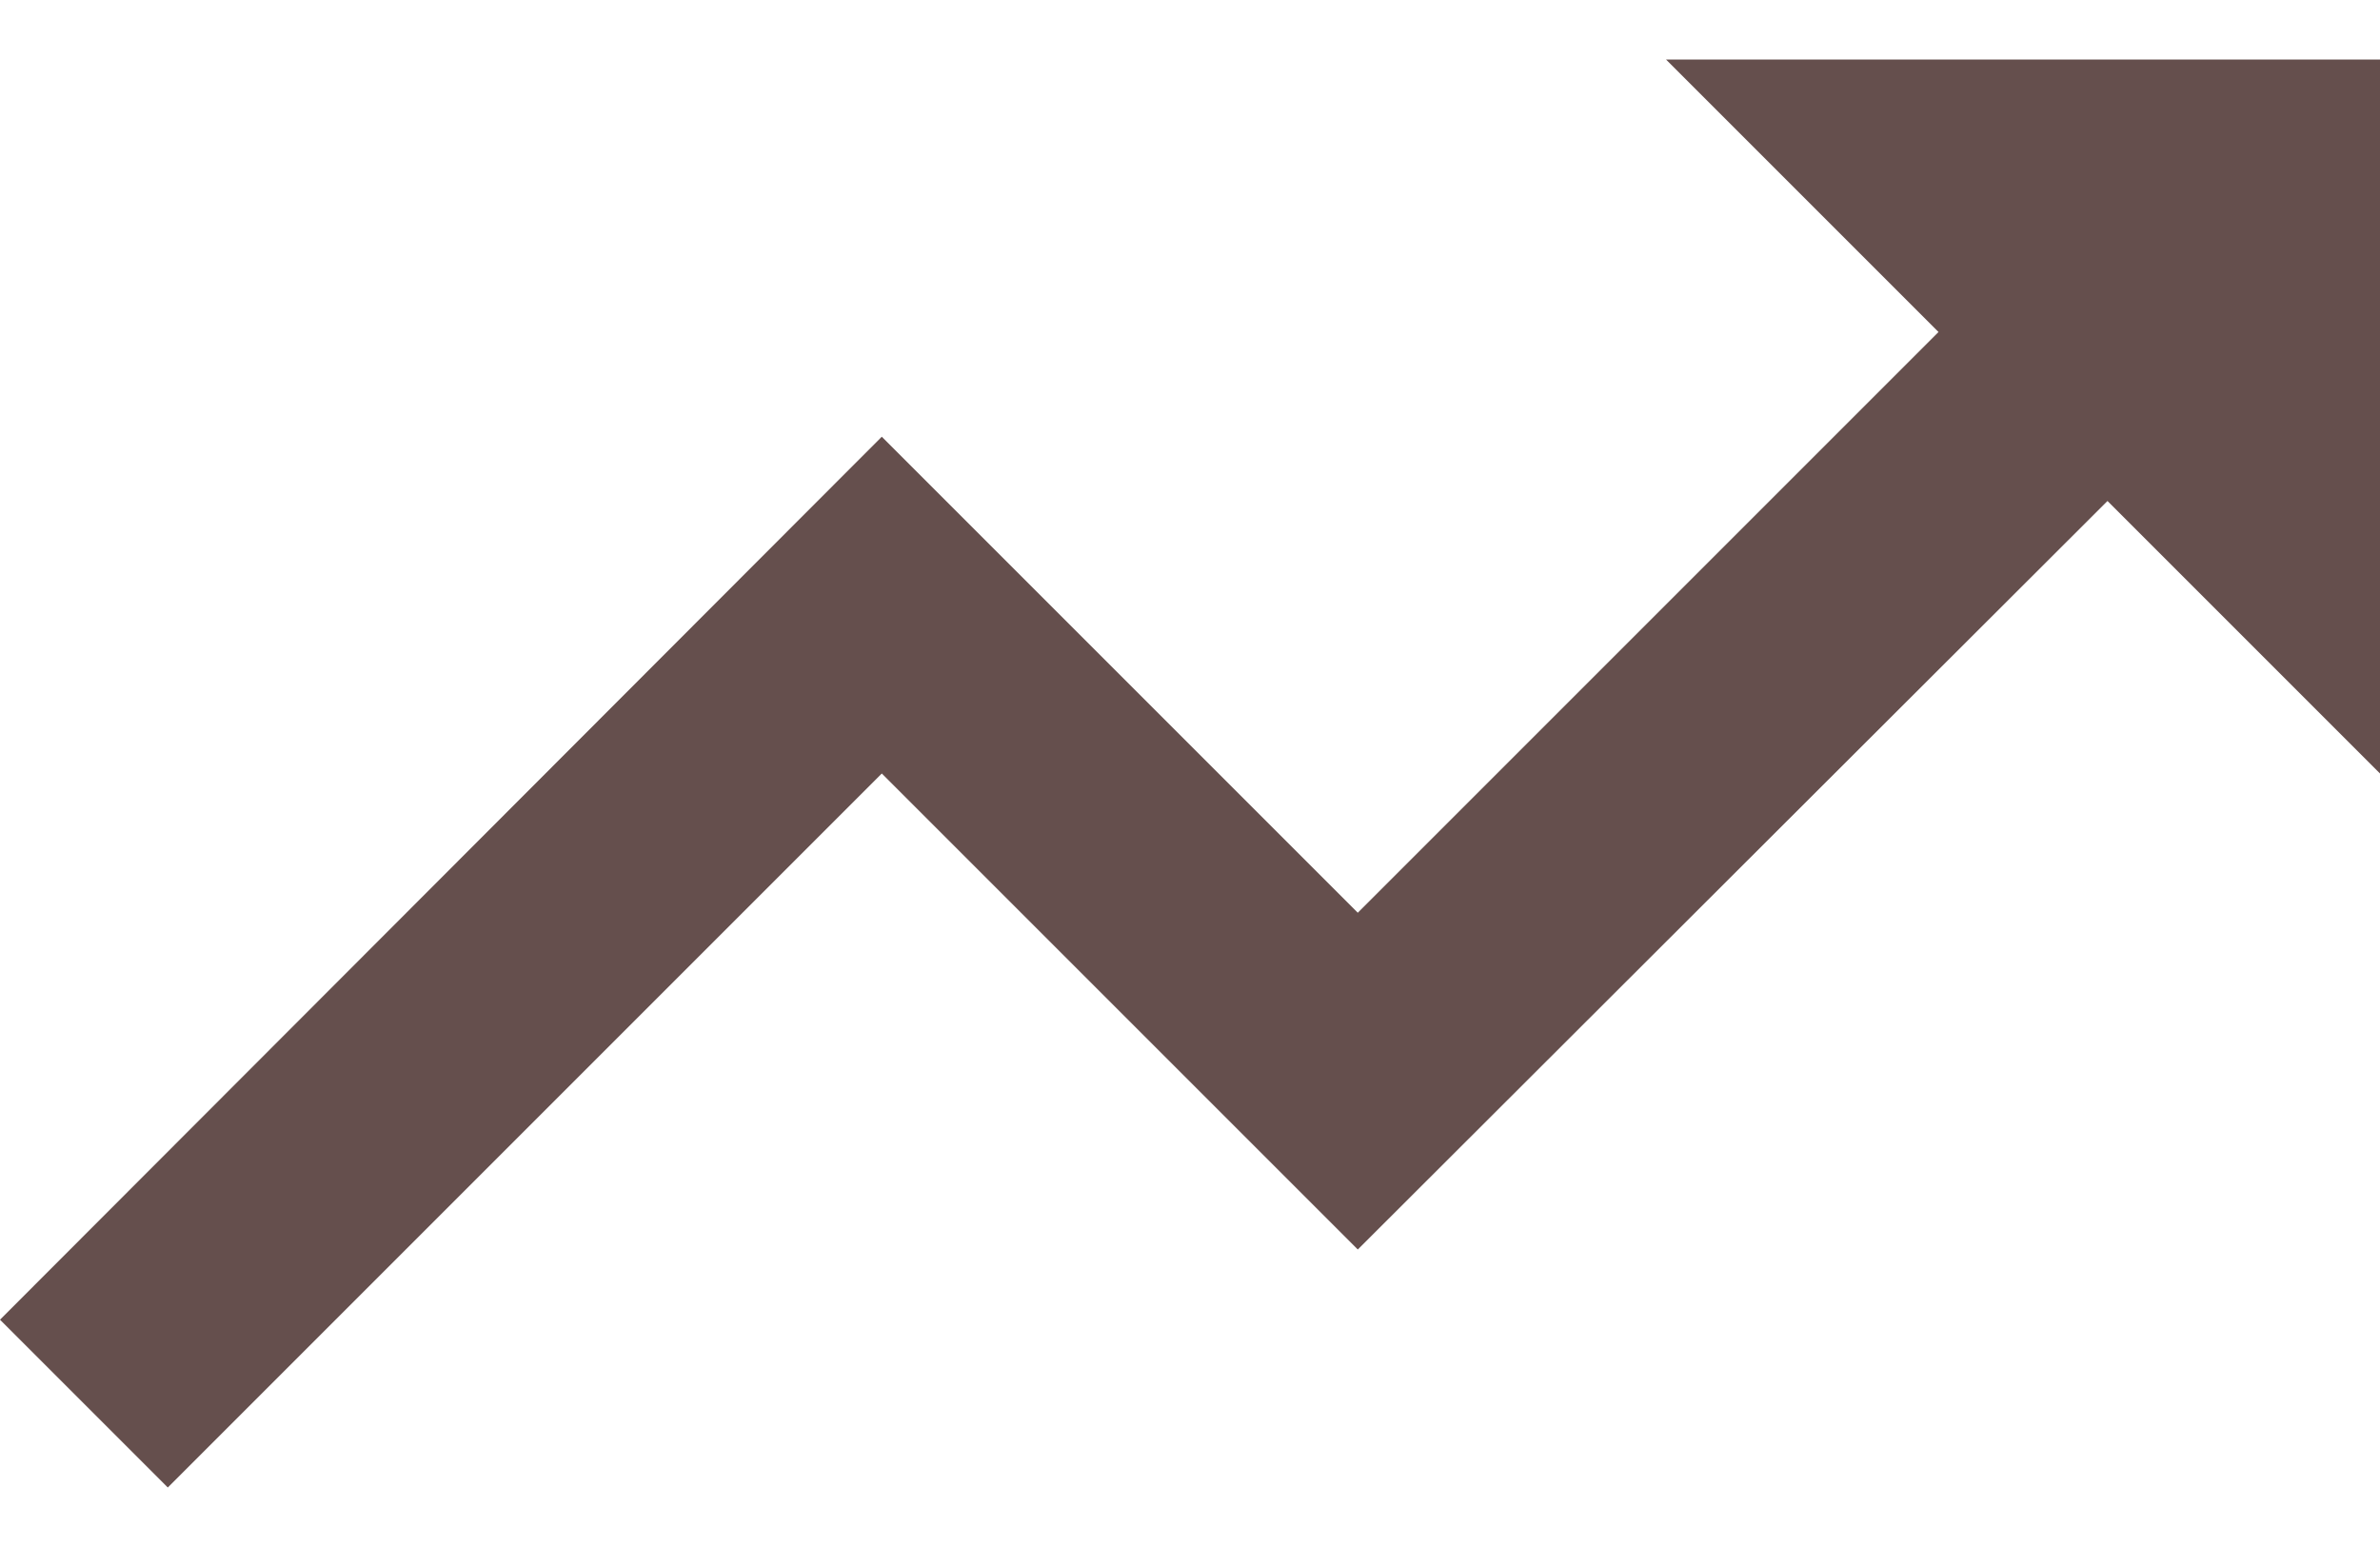 <svg width="20" height="13" viewBox="0 0 20 13" fill="none" xmlns="http://www.w3.org/2000/svg">
<path d="M14 0.5L16.29 2.79L11.41 7.67L7.41 3.67L0 11.09L1.41 12.5L7.41 6.5L11.41 10.5L17.71 4.21L20 6.5V0.5H14Z" fill="#654F4D"/>
</svg>
